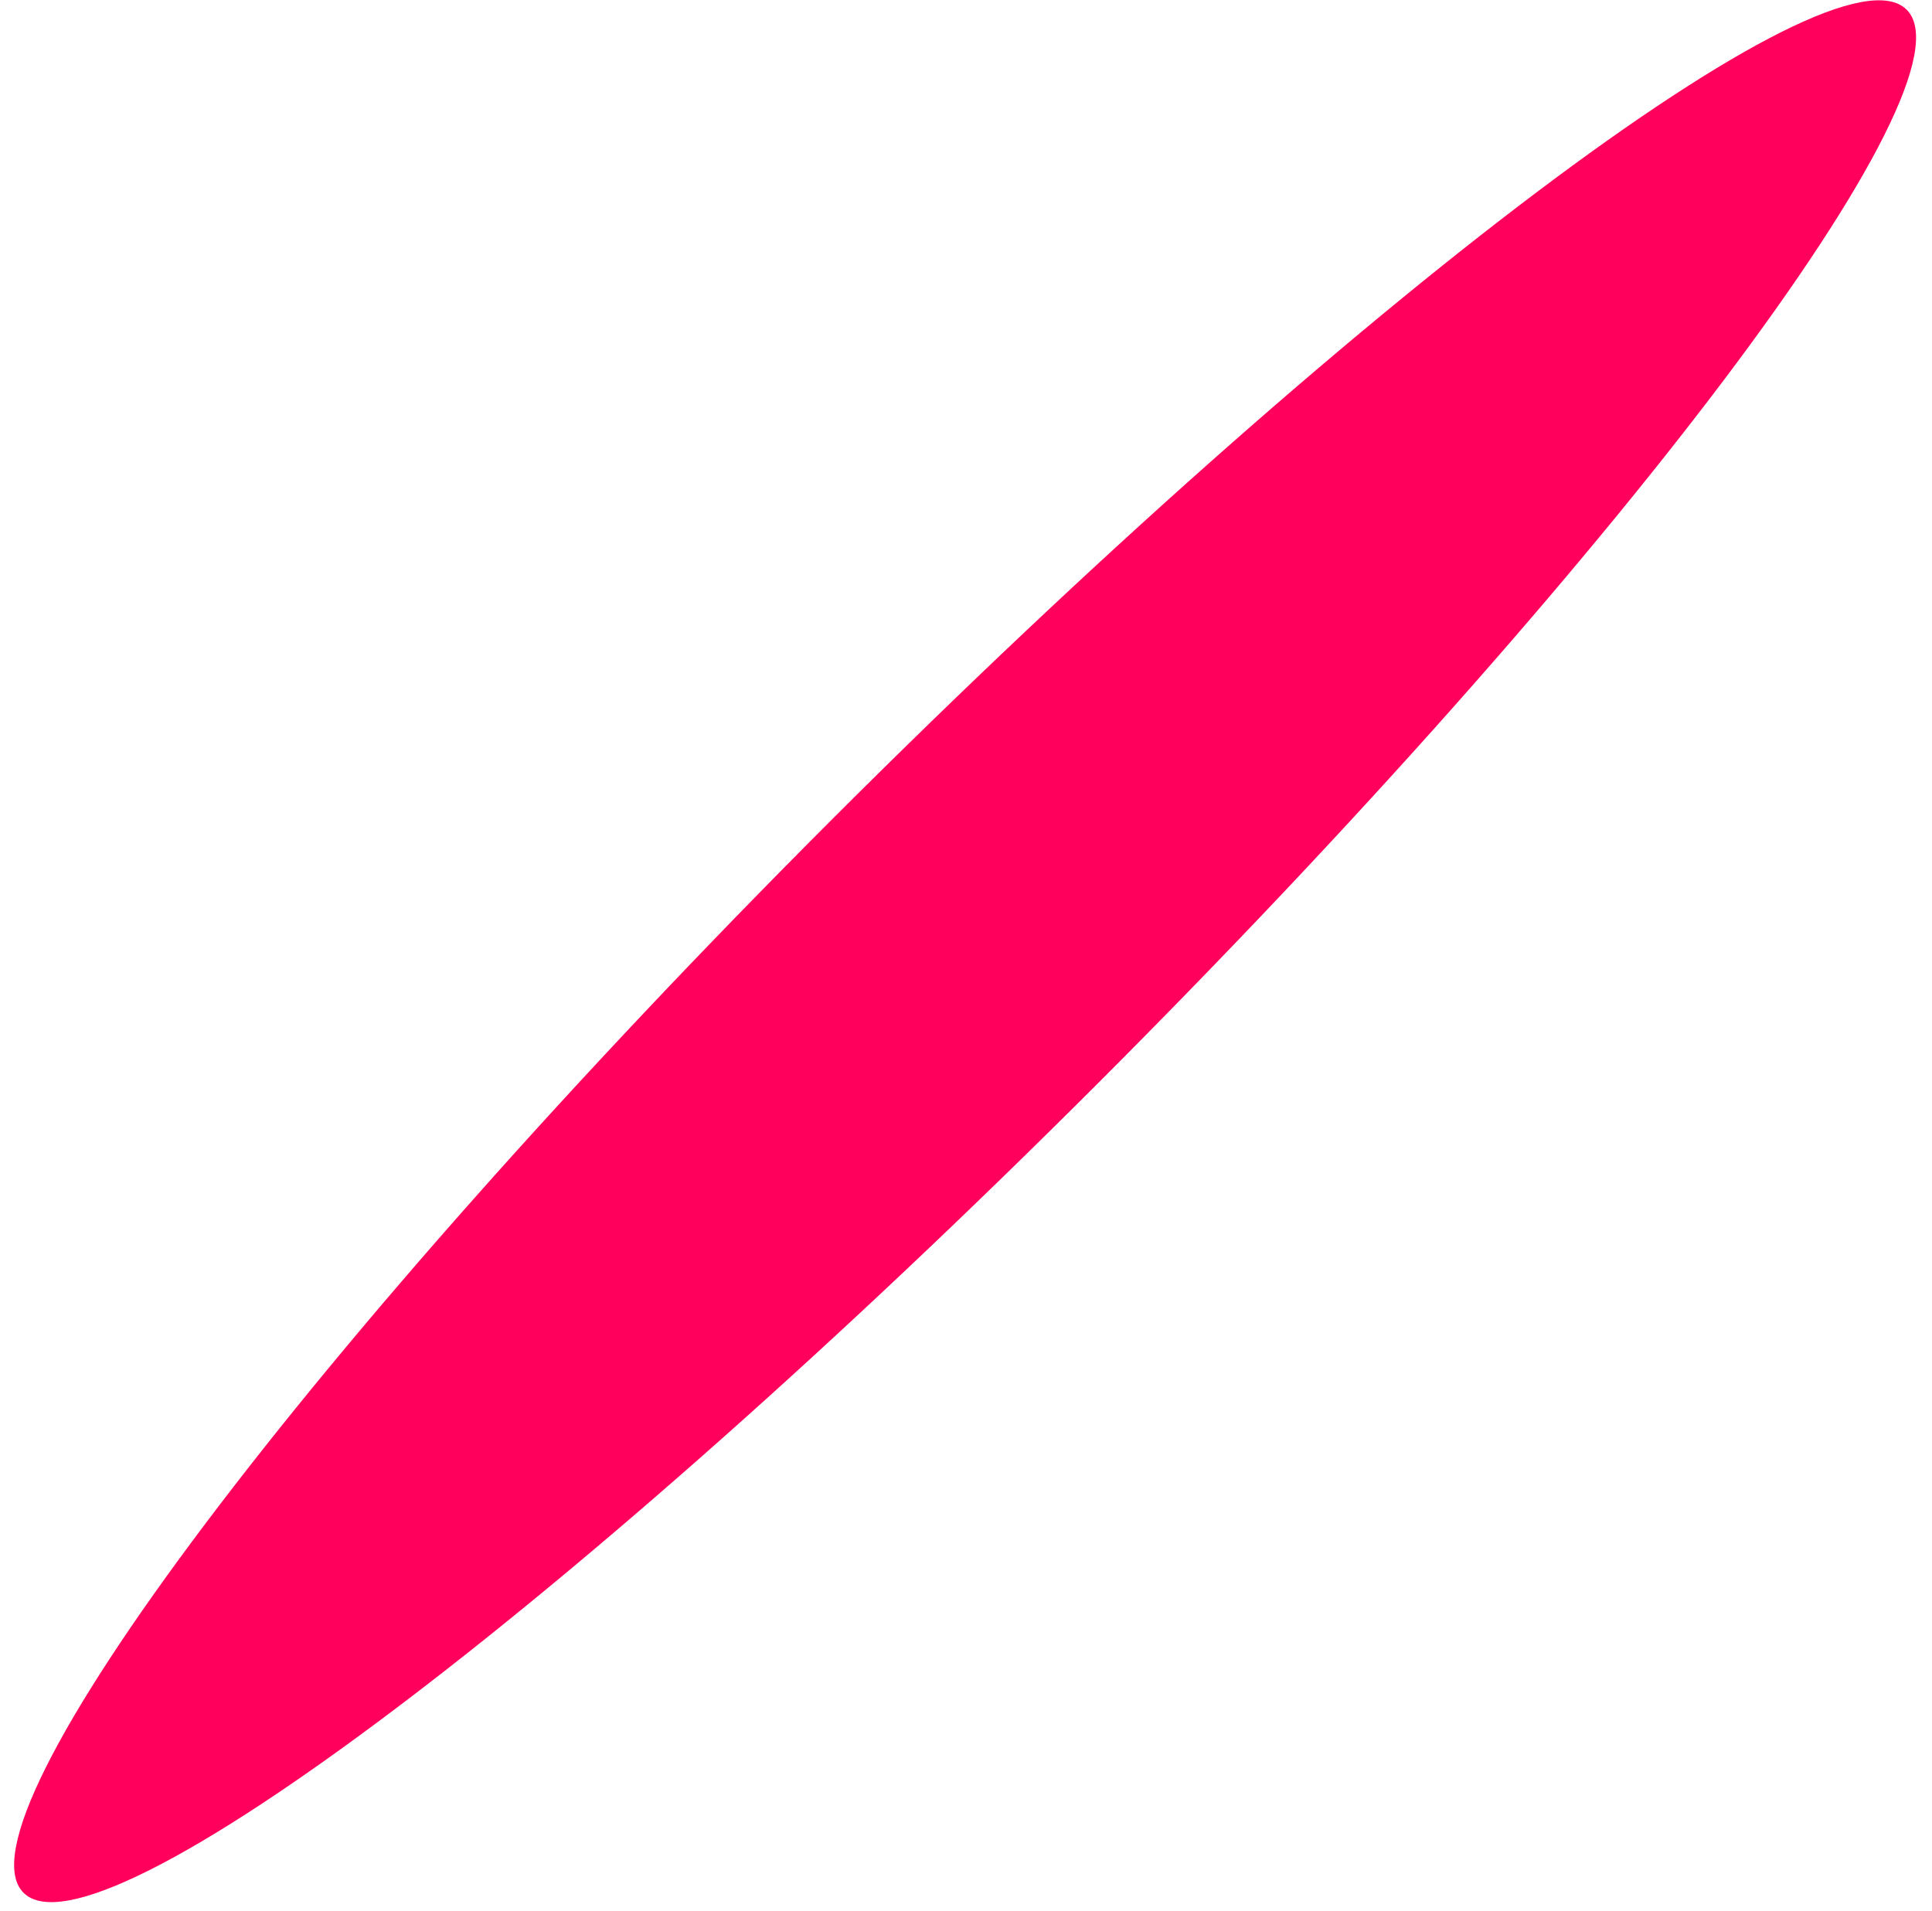 <svg width="92" height="91" viewBox="0 0 92 91" fill="none" xmlns="http://www.w3.org/2000/svg">
<path d="M52.264 51.607C77.027 26.844 94.278 3.946 90.794 0.462C87.311 -3.021 64.413 14.229 39.65 38.992C14.887 63.755 -2.364 86.653 1.12 90.137C4.603 93.62 27.501 76.37 52.264 51.607Z" fill="#FF005C"/>
</svg>
